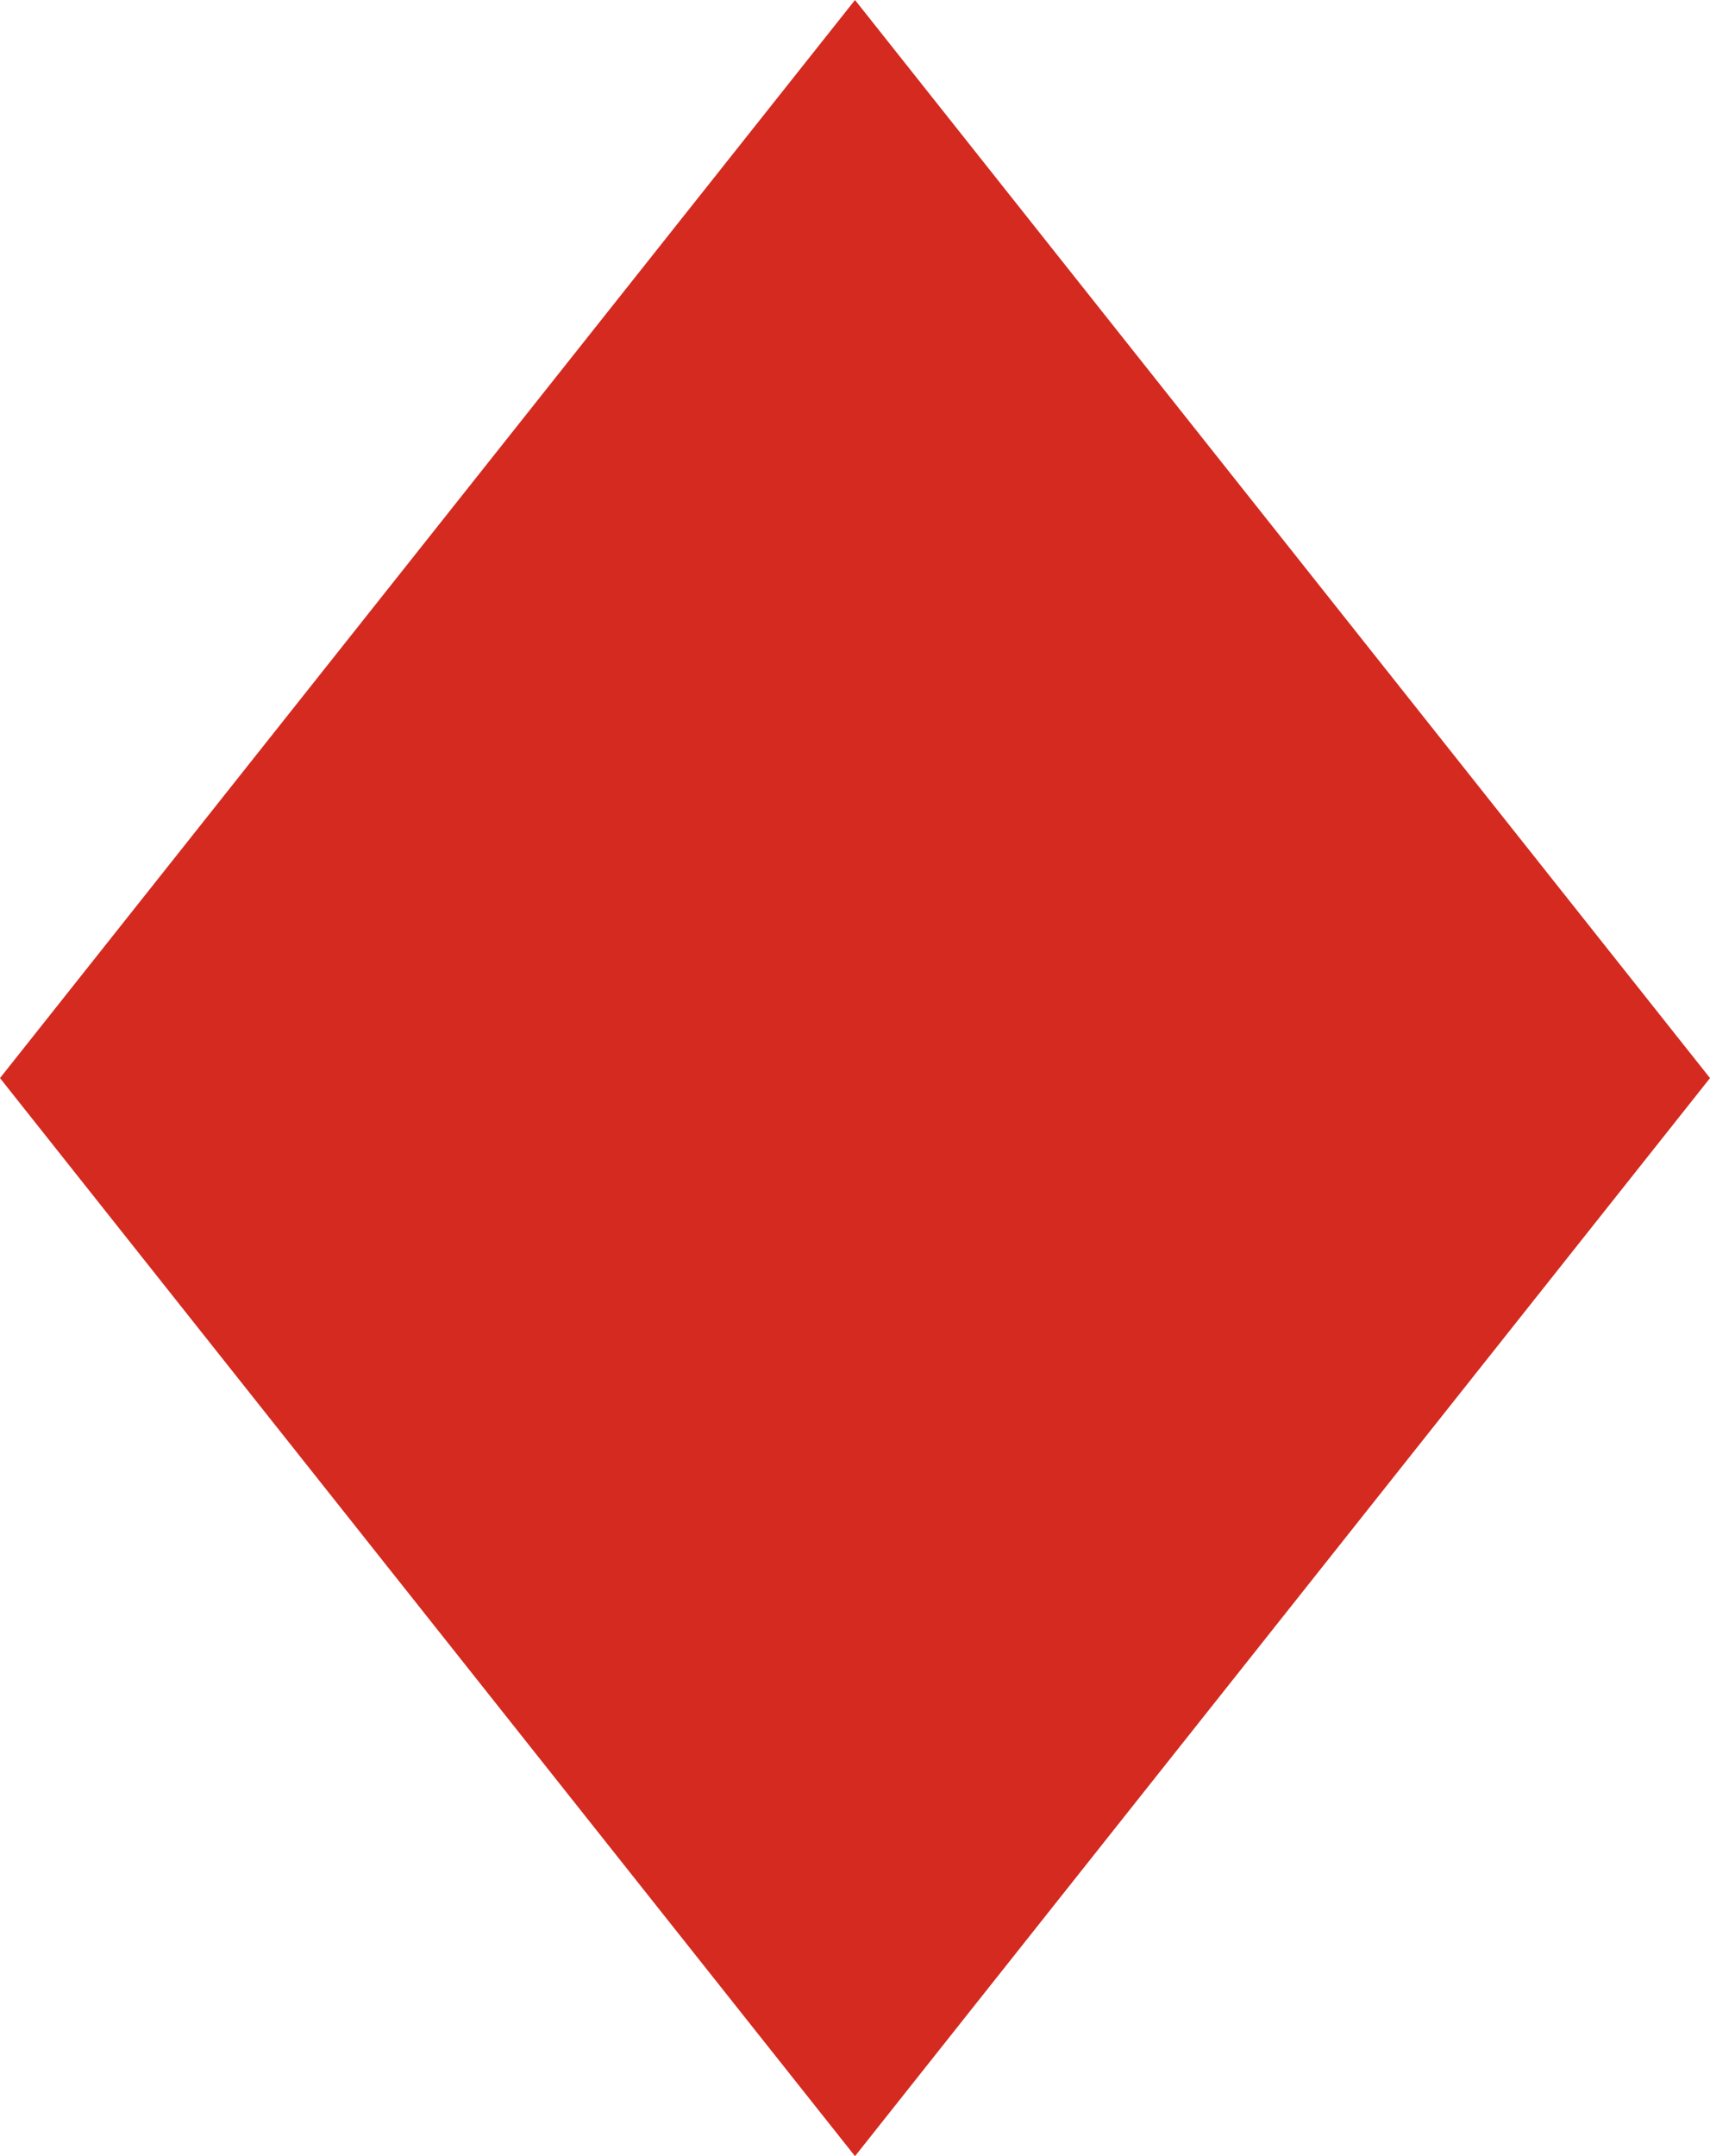 <svg xmlns="http://www.w3.org/2000/svg" class="inline icon" viewBox="0 0 23.8 30" preserveAspectRatio="xMidYMid meet" role="img">
  <title>Red diamond</title>
  <polygon class="fill-red" points="23.8,15 11.9,30 0,15 11.9,0 " style="fill:#d42a20;fill-opacity:1;stroke-opacity:0;"/>
</svg>